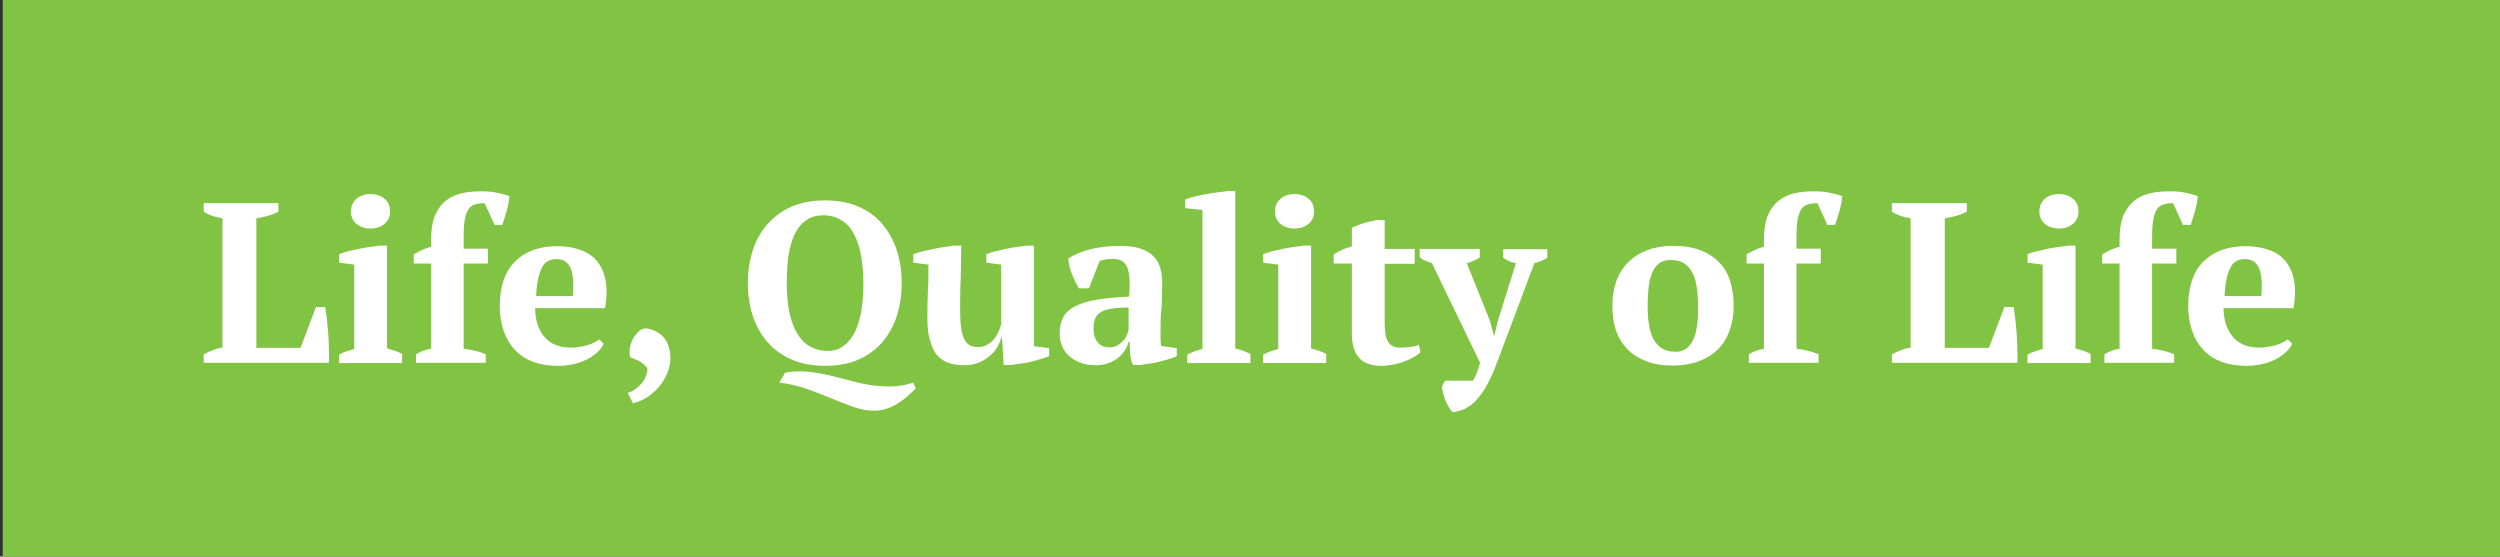 <?xml version="1.0" encoding="utf-8"?>
<!-- Generator: Adobe Illustrator 20.1.0, SVG Export Plug-In . SVG Version: 6.00 Build 0)  -->
<svg version="1.1" id="Layer_1" xmlns="http://www.w3.org/2000/svg" xmlns:xlink="http://www.w3.org/1999/xlink" x="0px" y="0px"
	 viewBox="0 0 906.9 201.9" style="enable-background:new 0 0 906.9 201.9;" xml:space="preserve">
<rect x="0" y="0" width="906.9" height="201.9" fill="#333333" stroke="none"/>
<style type="text/css">
	.st0{fill:#81C342;}
	.st1{fill:#FFFFFF;}
</style>
<rect x="1" class="st0" width="905.9" height="201.9"/>
<g>
	<path class="st1" d="M73.9,73.7H101v3.1c-1.2,0.6-2.4,1.1-3.9,1.5c-1.4,0.4-2.8,0.7-4.1,0.9v47h16l5.6-14.8h3.4
		c0.2,1.3,0.4,2.8,0.6,4.5c0.2,1.7,0.3,3.5,0.5,5.4c0.1,1.9,0.2,3.7,0.2,5.5c0.1,1.8,0.1,3.4,0,4.8H73.9v-3.1
		c1.3-0.7,2.5-1.2,3.6-1.6c1.1-0.4,2.2-0.7,3.2-0.8V79.2c-2.7-0.4-5-1.2-6.8-2.4V73.7z"/>
	<path class="st1" d="M145.9,131.7h-22.9v-3.1c0.8-0.4,1.7-0.8,2.6-1.1c0.9-0.3,1.8-0.6,2.9-0.9V96l-5.5-0.7v-3.1
		c0.8-0.3,1.9-0.7,3.1-1c1.2-0.3,2.6-0.6,3.9-0.9c1.4-0.3,2.7-0.5,4.1-0.7c1.3-0.2,2.5-0.3,3.5-0.5h2.8v37.3c1.1,0.3,2.1,0.6,3,0.9
		c0.9,0.3,1.7,0.7,2.5,1.1V131.7z M127.3,76.7c0-1.9,0.7-3.4,2-4.6c1.3-1.1,3-1.7,5.1-1.7s3.8,0.6,5.1,1.7c1.3,1.1,2,2.6,2,4.6
		c0,1.9-0.7,3.4-2,4.5c-1.3,1.1-3,1.7-5.1,1.7s-3.8-0.6-5.1-1.7C127.9,80,127.3,78.5,127.3,76.7z"/>
	<path class="st1" d="M174.6,69.4c2.3,0,4.3,0.2,6.1,0.6c1.8,0.4,3.2,0.8,4.1,1.2c-0.2,1.8-0.5,3.7-1.1,5.6c-0.6,1.9-1,3.5-1.5,4.8
		h-2.8l-3.6-7.9c-1.4,0-2.6,0.2-3.6,0.5c-1,0.3-1.7,0.9-2.3,1.8c-0.6,0.9-1,2.1-1.3,3.8c-0.3,1.6-0.4,3.7-0.4,6.3v4.1h8.8v5.4h-8.8
		v30.9c2.9,0.3,5.5,1,8,2v3.1h-25.3v-3.1c1.7-1,3.5-1.7,5.5-2V95.6h-6.3v-3.3c1.9-1.2,4-2.2,6.3-2.8v-2.9c0-3.4,0.5-6.3,1.4-8.5
		c1-2.2,2.3-4,3.9-5.3c1.7-1.3,3.6-2.2,5.8-2.7C169.6,69.6,172,69.4,174.6,69.4z"/>
	<path class="st1" d="M219,124.7c-0.4,0.9-1.1,1.9-2.1,2.9c-1,1-2.2,1.8-3.6,2.6c-1.4,0.7-3,1.4-4.9,1.8c-1.9,0.5-3.9,0.7-6,0.7
		c-3.4,0-6.5-0.5-9.1-1.5c-2.7-1-4.9-2.5-6.6-4.4c-1.8-1.9-3.1-4.2-4-6.8c-0.9-2.7-1.4-5.6-1.4-8.9c0-7.1,1.8-12.5,5.5-16.2
		c3.7-3.7,8.8-5.6,15.4-5.6c2.8,0,5.5,0.4,7.9,1.2c2.5,0.8,4.5,2,6.1,3.8c1.6,1.8,2.8,4.1,3.4,7c0.6,2.9,0.6,6.4-0.1,10.5h-25.4
		c0.1,4.4,1.2,7.8,3.4,10.4c2.2,2.6,5.4,3.9,9.6,3.9c1.8,0,3.7-0.3,5.7-0.8c2-0.6,3.5-1.3,4.6-2.2L219,124.7z M201.9,94
		c-1.1,0-2.1,0.2-2.9,0.6c-0.9,0.4-1.6,1.1-2.2,2.1c-0.6,1-1.1,2.4-1.5,4.1c-0.4,1.7-0.7,3.9-0.8,6.6h13.3c0.4-4.3,0.1-7.6-0.7-9.9
		C206.1,95.1,204.4,94,201.9,94z"/>
	<path class="st1" d="M227.7,142.5c1.1-0.3,2.1-0.8,3-1.5c0.9-0.7,1.6-1.4,2.3-2.2c0.6-0.8,1.1-1.7,1.4-2.6c0.3-0.9,0.5-1.9,0.4-2.7
		c-0.8-1-1.7-1.8-2.8-2.4c-1.1-0.6-2.2-1.1-3.4-1.5c-0.3-1.2-0.3-2.3-0.1-3.5c0.2-1.2,0.6-2.2,1.1-3.2c0.6-1,1.2-1.8,1.9-2.5
		c0.7-0.7,1.5-1.1,2.4-1.3c1.2,0.1,2.3,0.3,3.4,0.8c1.1,0.5,2.1,1.1,3,2c0.9,0.9,1.6,1.9,2.1,3.3c0.5,1.3,0.8,2.9,0.8,4.6
		c0,1.7-0.3,3.4-1,5.2c-0.7,1.8-1.6,3.4-2.8,4.9c-1.2,1.5-2.6,2.8-4.3,4c-1.7,1.1-3.5,1.9-5.5,2.4L227.7,142.5z"/>
	<path class="st1" d="M271.3,102.7c0-4.3,0.6-8.3,1.8-12c1.2-3.7,3-6.8,5.4-9.5c2.4-2.7,5.3-4.8,8.8-6.3c3.5-1.5,7.5-2.2,12-2.2
		s8.5,0.7,12,2.2c3.5,1.5,6.4,3.6,8.7,6.3c2.3,2.7,4.1,5.9,5.3,9.5c1.2,3.7,1.8,7.7,1.8,12c0,4.3-0.6,8.3-1.8,12
		c-1.2,3.7-3,6.8-5.3,9.5c-2.3,2.7-5.3,4.8-8.7,6.3c-3.5,1.5-7.5,2.2-12,2.2s-8.5-0.7-12-2.2c-3.5-1.5-6.4-3.6-8.8-6.3
		c-2.4-2.7-4.2-5.9-5.4-9.5C271.9,111,271.3,107,271.3,102.7z M332.2,140.9c-1,1-2.1,2.1-3.2,3c-1.1,1-2.3,1.8-3.6,2.6
		c-1.2,0.8-2.6,1.4-3.9,1.8c-1.4,0.4-2.8,0.7-4.3,0.7c-2.5,0-5.1-0.5-7.7-1.4c-2.6-0.9-5.2-2-8-3.1c-2.8-1.2-5.7-2.3-8.8-3.4
		c-3.1-1.1-6.4-1.9-10-2.3l2.1-3.6c2.7-0.5,5.3-0.6,7.8-0.4c2.6,0.2,5.1,0.7,7.6,1.2c2.5,0.6,5,1.2,7.5,1.9c2.5,0.7,5,1.3,7.6,1.7
		c2.5,0.4,5.1,0.6,7.8,0.6c2.7,0,5.4-0.5,8.2-1.4L332.2,140.9z M285.4,102.7c0,3.5,0.3,6.8,0.8,9.8c0.6,3,1.4,5.6,2.6,7.8
		c1.2,2.2,2.7,3.9,4.6,5.1c1.9,1.2,4.1,1.9,6.7,1.9c2.4,0,4.4-0.6,6-1.9c1.7-1.2,3-3,4.1-5.1c1-2.2,1.8-4.8,2.3-7.8
		c0.5-3,0.7-6.3,0.7-9.8c0-3.5-0.3-6.8-0.8-9.8c-0.5-3-1.4-5.6-2.5-7.8c-1.1-2.2-2.6-3.9-4.5-5.1c-1.9-1.2-4.1-1.9-6.7-1.9
		c-2.5,0-4.7,0.6-6.4,1.9c-1.7,1.2-3.1,3-4.1,5.1c-1,2.2-1.7,4.8-2.2,7.8C285.6,95.9,285.4,99.1,285.4,102.7z"/>
	<path class="st1" d="M336.4,115.2c0-3.5,0.1-6.7,0.2-9.7c0.2-3,0.2-6.1,0.2-9.5l-5.5-0.7v-3.1c0.9-0.3,2-0.7,3.3-1
		c1.3-0.3,2.6-0.6,4-0.9c1.4-0.3,2.7-0.5,4-0.7c1.3-0.2,2.4-0.3,3.3-0.5h2.8c0,4.1-0.1,8.2-0.2,12.2c-0.2,4-0.2,7.9-0.2,11.8
		c0,4.5,0.5,7.8,1.4,9.8c0.9,2,2.6,3,5.1,3c1.7,0,3.3-0.6,4.8-1.9c1.5-1.3,2.7-3.4,3.6-6.3V96l-5.4-0.7v-3.1c0.8-0.3,1.9-0.7,3.1-1
		c1.2-0.3,2.5-0.6,3.9-0.9c1.4-0.3,2.7-0.5,4-0.7c1.3-0.2,2.5-0.3,3.5-0.5h2.8v36.5l5.5,0.7v2.9c-0.8,0.3-1.7,0.7-2.9,1
		c-1.2,0.3-2.4,0.7-3.6,1s-2.5,0.6-3.8,0.7c-1.2,0.2-2.4,0.3-3.4,0.5h-2.8l-0.6-9.9h-0.3c-0.3,1.2-0.8,2.3-1.5,3.5
		c-0.7,1.2-1.6,2.3-2.8,3.2c-1.1,1-2.5,1.8-4,2.4c-1.5,0.6-3.3,0.9-5.1,0.9c-2.1,0-4-0.3-5.6-0.8c-1.6-0.5-3-1.5-4.2-2.8
		c-1.2-1.3-2-3.1-2.6-5.4C336.7,121.5,336.4,118.6,336.4,115.2z"/>
	<path class="st1" d="M421,119.6c0,1.2,0,2.3,0,3.1c0,0.9,0.1,1.8,0.2,2.8l5.7,0.8v2.9c-0.7,0.3-1.6,0.7-2.7,1
		c-1.1,0.3-2.3,0.7-3.6,1c-1.2,0.3-2.5,0.6-3.7,0.7c-1.2,0.2-2.3,0.3-3.2,0.5H411c-0.6-1.3-0.9-2.5-1-3.8c-0.1-1.3-0.2-2.8-0.2-4.6
		h-0.4c-0.3,1.1-0.7,2.2-1.4,3.2c-0.7,1-1.5,1.9-2.5,2.7c-1,0.8-2.2,1.4-3.6,1.9c-1.4,0.5-2.9,0.7-4.6,0.7c-1.8,0-3.5-0.3-5.1-0.8
		c-1.5-0.6-2.9-1.3-4.1-2.3c-1.2-1-2.1-2.2-2.7-3.6c-0.7-1.4-1-3-1-4.8c0-2.5,0.5-4.5,1.4-6.1c0.9-1.6,2.4-2.9,4.4-3.9
		c2-1,4.6-1.8,7.8-2.3c3.2-0.5,7-0.9,11.6-1.1c0.4-4.7,0.2-8.2-0.6-10.4s-2.6-3.3-5.4-3.3c-1.7,0-3.3,0.3-4.7,0.8l-3.9,9.9h-3.6
		c-0.4-0.7-0.9-1.4-1.3-2.3c-0.4-0.9-0.8-1.8-1.2-2.7c-0.4-1-0.7-1.9-0.9-2.9s-0.4-2-0.5-2.9c2.1-1.4,4.8-2.6,8.1-3.4
		c3.3-0.8,6.8-1.2,10.5-1.2c3.1,0,5.7,0.3,7.7,1c2,0.7,3.5,1.6,4.7,2.8c1.1,1.2,1.9,2.6,2.4,4.2c0.4,1.6,0.7,3.3,0.7,5.1
		c0,3.3-0.1,6.3-0.2,9C421,114.1,421,116.8,421,119.6z M402.3,126c1.2,0,2.2-0.2,3-0.7c0.8-0.4,1.5-1,2.1-1.6c0.6-0.6,1-1.3,1.3-2
		c0.3-0.7,0.5-1.4,0.7-1.9v-8.3c-2.6,0.1-4.7,0.2-6.4,0.5c-1.7,0.3-3,0.7-3.9,1.4c-0.9,0.6-1.6,1.4-1.9,2.4c-0.4,1-0.5,2.1-0.5,3.5
		c0,2.1,0.5,3.7,1.5,4.9C399.2,125.4,400.6,126,402.3,126z"/>
	<path class="st1" d="M453.6,131.7h-22.9v-3.1c1.8-0.9,3.6-1.6,5.5-2V76.2l-6.3-0.7v-3.1c0.7-0.3,1.7-0.7,3-1
		c1.3-0.3,2.6-0.6,4.1-0.9c1.5-0.2,2.9-0.5,4.4-0.7c1.5-0.2,2.8-0.3,3.9-0.5h2.8v57.1c1.8,0.4,3.6,1.1,5.5,2V131.7z"/>
	<path class="st1" d="M481.1,131.7h-22.9v-3.1c0.8-0.4,1.7-0.8,2.6-1.1c0.9-0.3,1.8-0.6,2.9-0.9V96l-5.5-0.7v-3.1
		c0.8-0.3,1.9-0.7,3.1-1c1.2-0.3,2.6-0.6,3.9-0.9c1.4-0.3,2.7-0.5,4.1-0.7c1.3-0.2,2.5-0.3,3.5-0.5h2.8v37.3c1.1,0.3,2.1,0.6,3,0.9
		c0.9,0.3,1.7,0.7,2.5,1.1V131.7z M462.5,76.7c0-1.9,0.7-3.4,2-4.6c1.3-1.1,3-1.7,5.1-1.7s3.8,0.6,5.1,1.7c1.3,1.1,2,2.6,2,4.6
		c0,1.9-0.7,3.4-2,4.5c-1.3,1.1-3,1.7-5.1,1.7s-3.8-0.6-5.1-1.7C463.1,80,462.5,78.5,462.5,76.7z"/>
	<path class="st1" d="M483.8,92.3c2.1-1.4,4.3-2.3,6.6-2.9v-6.7c0.4-0.3,1.5-0.8,3.3-1.4c1.7-0.6,3.7-1.1,5.8-1.5h2.8v10.5h10.9v5.4
		h-10.9V117c0,3.4,0.4,5.8,1.3,7.1c0.9,1.3,2.3,2,4.3,2c1,0,2.1-0.1,3.4-0.2c1.2-0.1,2.4-0.4,3.4-0.8l0.6,2.7
		c-0.5,0.5-1.2,1-2.2,1.6c-1,0.6-2.1,1.1-3.3,1.6c-1.2,0.5-2.6,0.9-4.1,1.2c-1.5,0.3-3,0.5-4.6,0.5c-3.6,0-6.3-0.9-8-2.8
		c-1.8-1.9-2.7-4.9-2.7-9.1V95.6h-6.6V92.3z"/>
	<path class="st1" d="M519.4,95.4c-0.8-0.2-1.6-0.5-2.3-0.8c-0.7-0.3-1.4-0.7-2.1-1.2v-3.1h21.8v3.1c-1.2,0.8-2.7,1.5-4.7,2.1
		l8.4,20.9l1.4,5.3h0.2l1.3-5.4l6.5-20.8c-1.7-0.3-3.2-1-4.6-2v-3.1h16v3.1c-1.2,0.8-2.7,1.4-4.7,2L543,131.7
		c-1.3,3.5-2.7,6.4-4,8.7s-2.7,4-4,5.3c-1.3,1.3-2.7,2.2-4,2.8c-1.3,0.5-2.7,0.9-4,1c-0.6-0.5-1-1.1-1.5-1.9
		c-0.4-0.7-0.8-1.5-1.2-2.4c-0.3-0.9-0.6-1.7-0.8-2.6c-0.2-0.9-0.4-1.7-0.4-2.5l1.1-2h10.1c0.5-0.8,0.9-1.6,1.3-2.5
		c0.4-0.9,0.8-2.2,1.3-4L519.4,95.4z"/>
	<path class="st1" d="M584.9,110.9c0-3.4,0.5-6.4,1.5-9.1c1-2.7,2.5-5,4.4-6.8c1.9-1.9,4.2-3.3,6.9-4.3c2.7-1,5.8-1.5,9.2-1.5
		c3.9,0,7.2,0.5,10,1.6c2.8,1.1,5.1,2.6,6.9,4.5c1.8,1.9,3.1,4.2,3.9,6.9c0.8,2.7,1.2,5.6,1.2,8.7c0,3.4-0.5,6.4-1.5,9.1
		c-1,2.7-2.4,5-4.3,6.8c-1.9,1.9-4.2,3.3-7,4.3c-2.7,1-5.8,1.5-9.2,1.5c-3.8,0-7-0.5-9.8-1.6c-2.8-1.1-5.1-2.6-6.9-4.5
		c-1.8-1.9-3.2-4.2-4.1-6.9C585.3,117,584.9,114.1,584.9,110.9z M597.7,110.9c0,2.5,0.1,4.8,0.5,6.8c0.3,2.1,0.8,3.8,1.6,5.3
		c0.8,1.4,1.8,2.6,3.1,3.4c1.3,0.8,3,1.2,5.1,1.2c1.2,0,2.3-0.3,3.3-0.9c1-0.6,1.9-1.5,2.6-2.8c0.7-1.3,1.3-3,1.6-5.1
		c0.4-2.1,0.5-4.7,0.5-7.8c0-2.5-0.2-4.8-0.5-6.9c-0.3-2-0.8-3.8-1.6-5.2c-0.7-1.4-1.8-2.6-3-3.4c-1.3-0.8-2.9-1.2-4.8-1.2
		c-1.4,0-2.7,0.3-3.7,0.9c-1,0.6-1.9,1.5-2.6,2.8c-0.7,1.3-1.3,3-1.6,5.1C597.9,105.2,597.7,107.9,597.7,110.9z"/>
	<path class="st1" d="M658.1,69.4c2.3,0,4.3,0.2,6.1,0.6c1.8,0.4,3.2,0.8,4.1,1.2c-0.2,1.8-0.5,3.7-1.1,5.6c-0.6,1.9-1,3.5-1.5,4.8
		h-2.8l-3.6-7.9c-1.4,0-2.6,0.2-3.6,0.5c-1,0.3-1.7,0.9-2.3,1.8c-0.6,0.9-1,2.1-1.3,3.8c-0.3,1.6-0.4,3.7-0.4,6.3v4.1h8.8v5.4h-8.8
		v30.9c2.9,0.3,5.5,1,8,2v3.1h-25.3v-3.1c1.7-1,3.5-1.7,5.5-2V95.6h-6.3v-3.3c1.9-1.2,4-2.2,6.3-2.8v-2.9c0-3.4,0.5-6.3,1.4-8.5
		c1-2.2,2.3-4,3.9-5.3c1.7-1.3,3.6-2.2,5.8-2.7C653.2,69.6,655.6,69.4,658.1,69.4z"/>
	<path class="st1" d="M686.3,73.7h27.2v3.1c-1.2,0.6-2.4,1.1-3.9,1.5c-1.4,0.4-2.8,0.7-4.1,0.9v47h16l5.6-14.8h3.4
		c0.2,1.3,0.4,2.8,0.6,4.5c0.2,1.7,0.3,3.5,0.5,5.4c0.1,1.9,0.2,3.7,0.2,5.5c0.1,1.8,0.1,3.4,0,4.8h-45.5v-3.1
		c1.3-0.7,2.5-1.2,3.6-1.6c1.1-0.4,2.2-0.7,3.2-0.8V79.2c-2.7-0.4-5-1.2-6.8-2.4V73.7z"/>
	<path class="st1" d="M758.4,131.7h-22.9v-3.1c0.8-0.4,1.7-0.8,2.6-1.1c0.9-0.3,1.8-0.6,2.9-0.9V96l-5.5-0.7v-3.1
		c0.8-0.3,1.9-0.7,3.1-1c1.2-0.3,2.6-0.6,3.9-0.9c1.4-0.3,2.7-0.5,4.1-0.7c1.3-0.2,2.5-0.3,3.5-0.5h2.8v37.3c1.1,0.3,2.1,0.6,3,0.9
		c0.9,0.3,1.7,0.7,2.5,1.1V131.7z M739.8,76.7c0-1.9,0.7-3.4,2-4.6c1.3-1.1,3-1.7,5.1-1.7s3.8,0.6,5.1,1.7c1.3,1.1,2,2.6,2,4.6
		c0,1.9-0.7,3.4-2,4.5c-1.3,1.1-3,1.7-5.1,1.7s-3.8-0.6-5.1-1.7C740.4,80,739.8,78.5,739.8,76.7z"/>
	<path class="st1" d="M787.1,69.4c2.3,0,4.3,0.2,6.1,0.6c1.8,0.4,3.2,0.8,4.1,1.2c-0.2,1.8-0.5,3.7-1.1,5.6c-0.6,1.9-1,3.5-1.5,4.8
		h-2.8l-3.6-7.9c-1.4,0-2.6,0.2-3.6,0.5c-1,0.3-1.7,0.9-2.3,1.8c-0.6,0.9-1,2.1-1.3,3.8c-0.3,1.6-0.4,3.7-0.4,6.3v4.1h8.8v5.4h-8.8
		v30.9c2.9,0.3,5.5,1,8,2v3.1h-25.3v-3.1c1.7-1,3.5-1.7,5.5-2V95.6h-6.3v-3.3c1.9-1.2,4-2.2,6.3-2.8v-2.9c0-3.4,0.5-6.3,1.4-8.5
		c1-2.2,2.3-4,3.9-5.3c1.7-1.3,3.6-2.2,5.8-2.7C782.1,69.6,784.5,69.4,787.1,69.4z"/>
	<path class="st1" d="M831.5,124.7c-0.4,0.9-1.1,1.9-2.1,2.9c-1,1-2.2,1.8-3.6,2.6c-1.4,0.7-3,1.4-4.9,1.8c-1.9,0.5-3.9,0.7-6,0.7
		c-3.4,0-6.5-0.5-9.1-1.5c-2.7-1-4.9-2.5-6.6-4.4c-1.8-1.9-3.1-4.2-4-6.8c-0.9-2.7-1.4-5.6-1.4-8.9c0-7.1,1.8-12.5,5.5-16.2
		c3.7-3.7,8.8-5.6,15.4-5.6c2.8,0,5.5,0.4,7.9,1.2c2.5,0.8,4.5,2,6.1,3.8s2.8,4.1,3.4,7c0.6,2.9,0.6,6.4-0.1,10.5h-25.4
		c0.1,4.4,1.2,7.8,3.4,10.4c2.2,2.6,5.4,3.9,9.6,3.9c1.8,0,3.7-0.3,5.7-0.8c2-0.6,3.5-1.3,4.6-2.2L831.5,124.7z M814.4,94
		c-1.1,0-2.1,0.2-2.9,0.6c-0.9,0.4-1.6,1.1-2.2,2.1c-0.6,1-1.1,2.4-1.5,4.1c-0.4,1.7-0.7,3.9-0.8,6.6h13.3c0.4-4.3,0.1-7.6-0.7-9.9
		C818.6,95.1,816.9,94,814.4,94z"/>
</g>
</svg>
